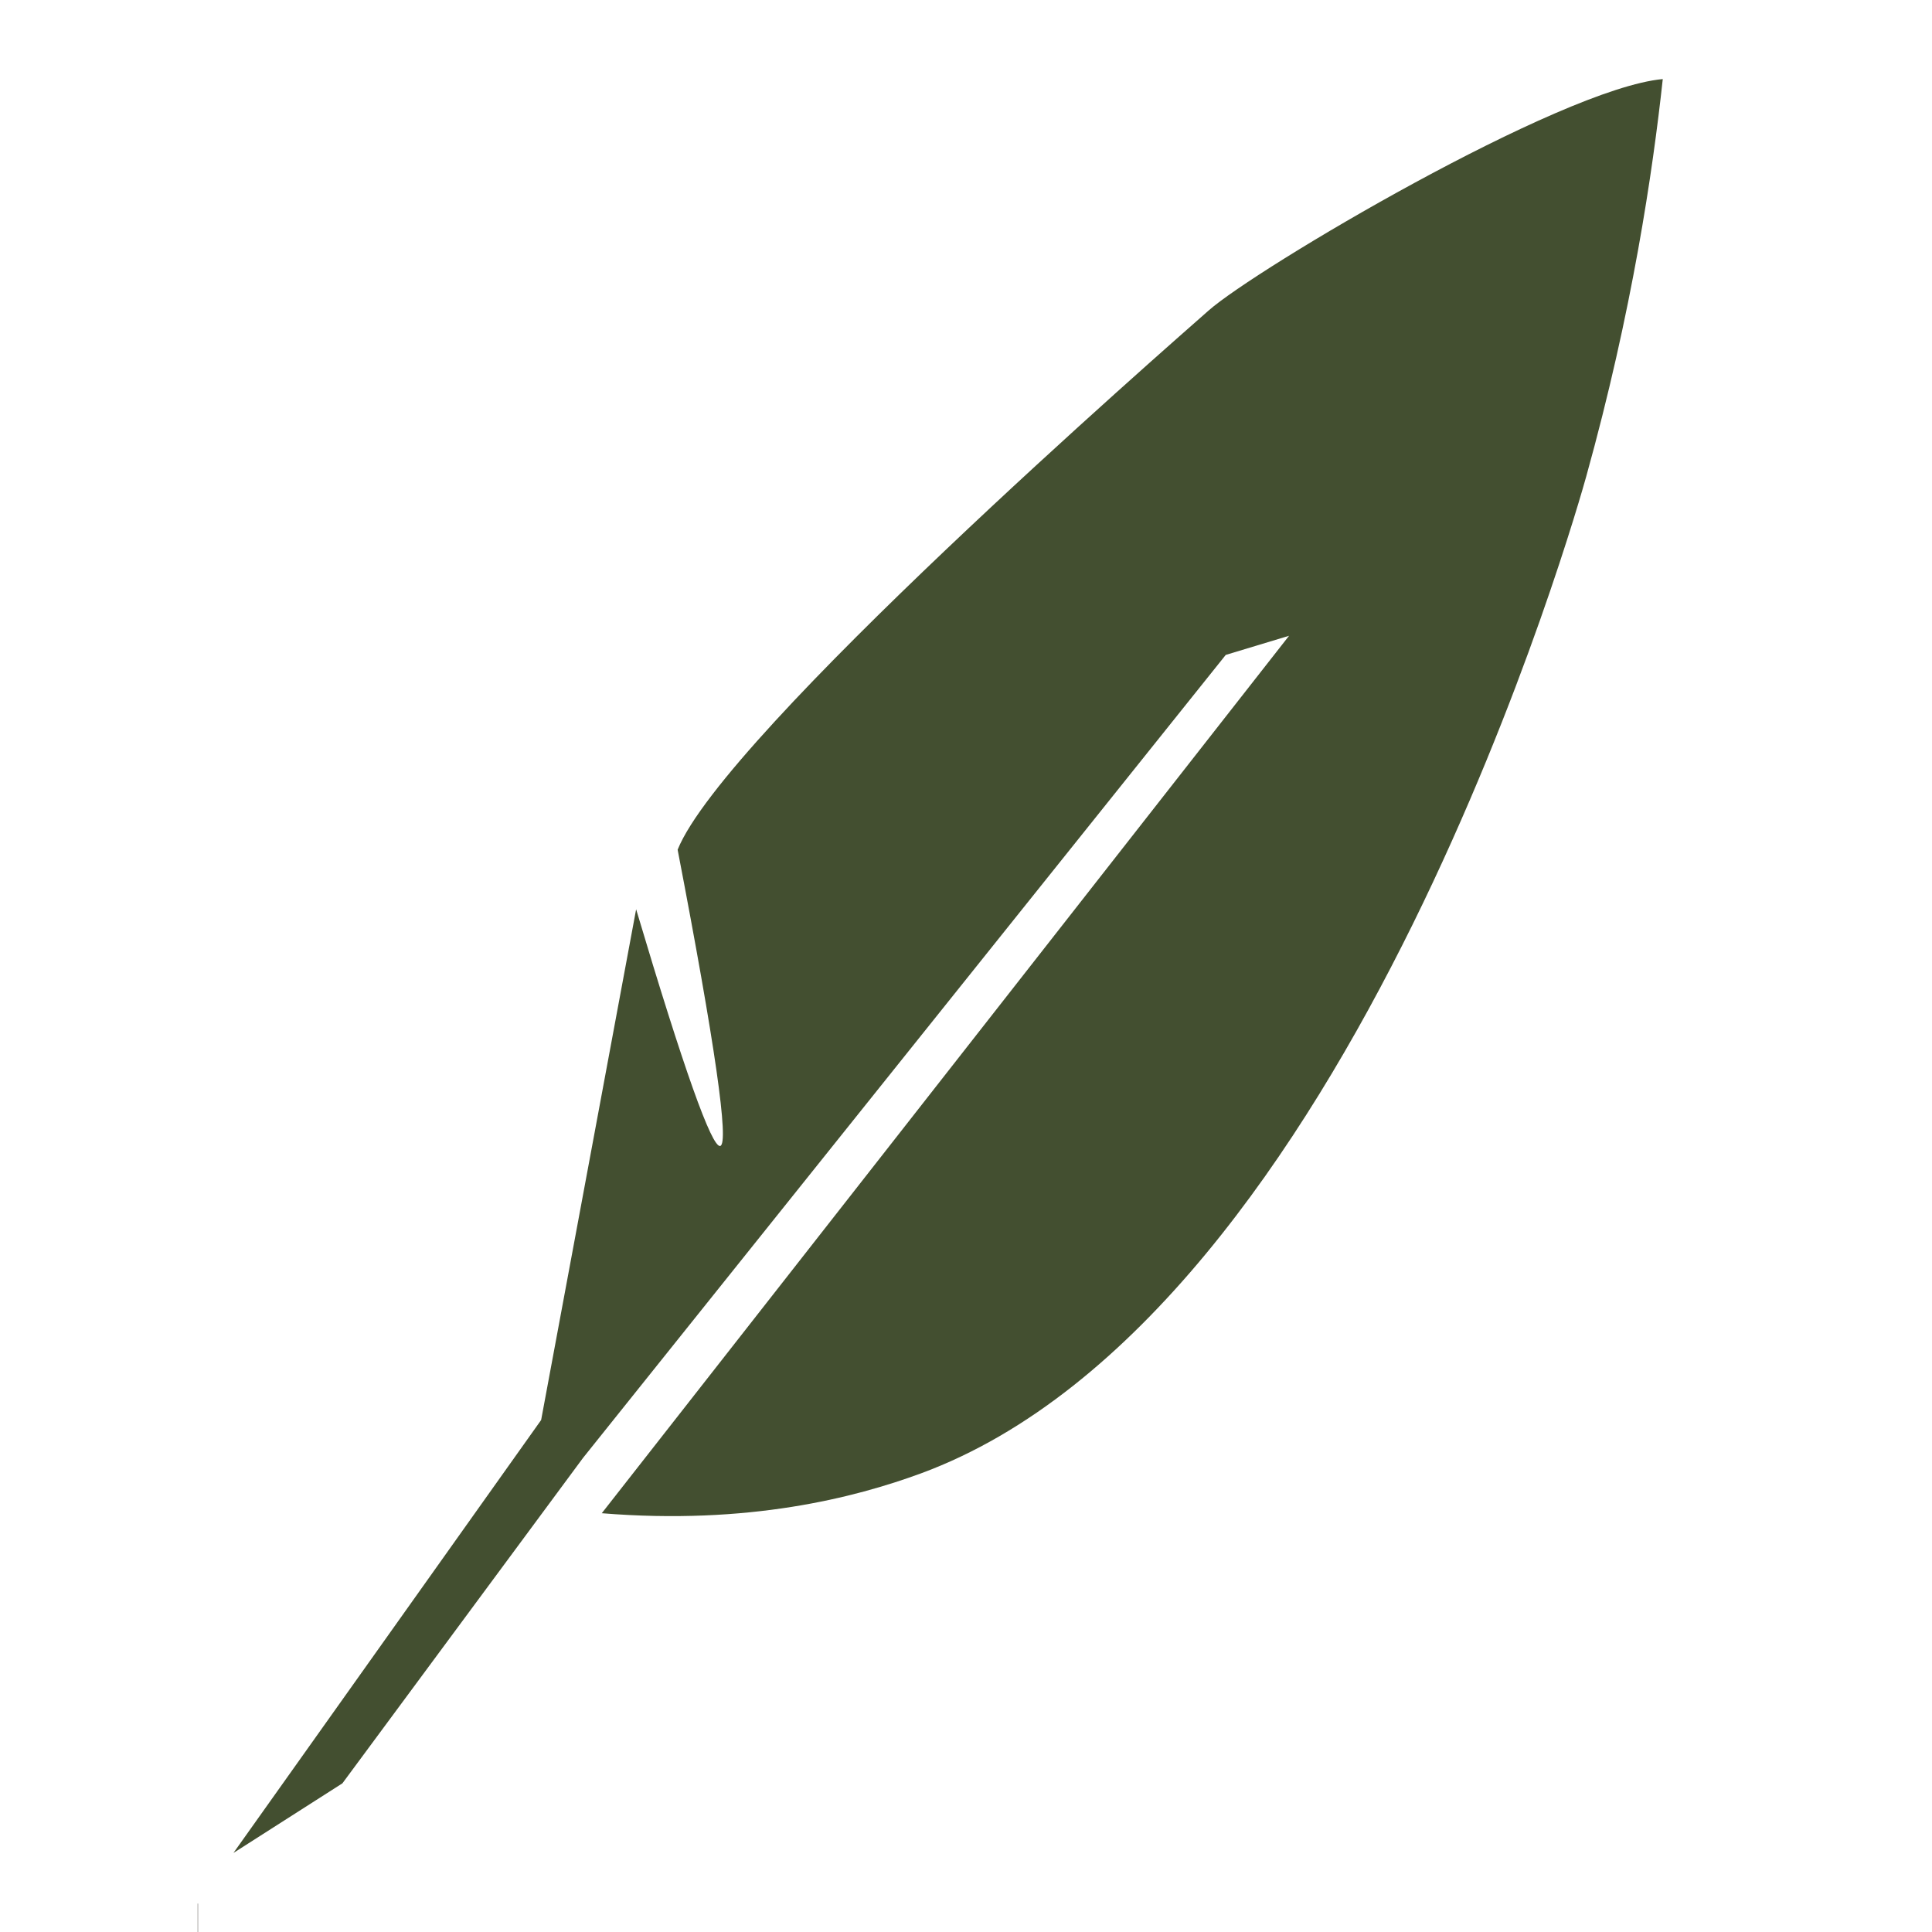 <?xml version="1.0" encoding="utf-8"?>
<!-- Generator: Adobe Illustrator 27.8.1, SVG Export Plug-In . SVG Version: 6.00 Build 0)  -->
<svg version="1.1" id="Layer_1" xmlns="http://www.w3.org/2000/svg" xmlns:xlink="http://www.w3.org/1999/xlink" x="0px" y="0px"
	 viewBox="0 0 1080 1080" style="enable-background:new 0 0 1080 1080;" xml:space="preserve">
<style type="text/css">
	.st0{fill:#4D4942;}
	.st1{display:none;fill:#4D4942;}
	.st2{fill:#434F30;}
</style>
<rect x="110.5" y="1064.1" class="st0" width="0.2" height="15.9"/>
<rect x="237" y="552.3" transform="matrix(0.606 -0.796 0.796 0.606 -259.189 653.364)" class="st1" width="585.5" height="71.9"/>
<path class="st2" d="M929.5,44.2c-57.4,5.2-227.7,106.2-253.9,129.4c-21.5,19-270.9,236.8-296.8,301.4
	c21,109.2,28.9,164.4,23.8,165.6c-4.7,1.1-20.4-43-47-132.3l-53.1,285.5l-172,242l60.9-38.9L325.9,815l359.3-448.9l35.4-10.7
	L336.4,845.9c82,6.7,141.5-8.7,178.5-22.3c240.8-88.9,368-543.6,371.8-557.2C912.4,174.1,923.9,95.9,929.5,44.2z"/>
</svg>
